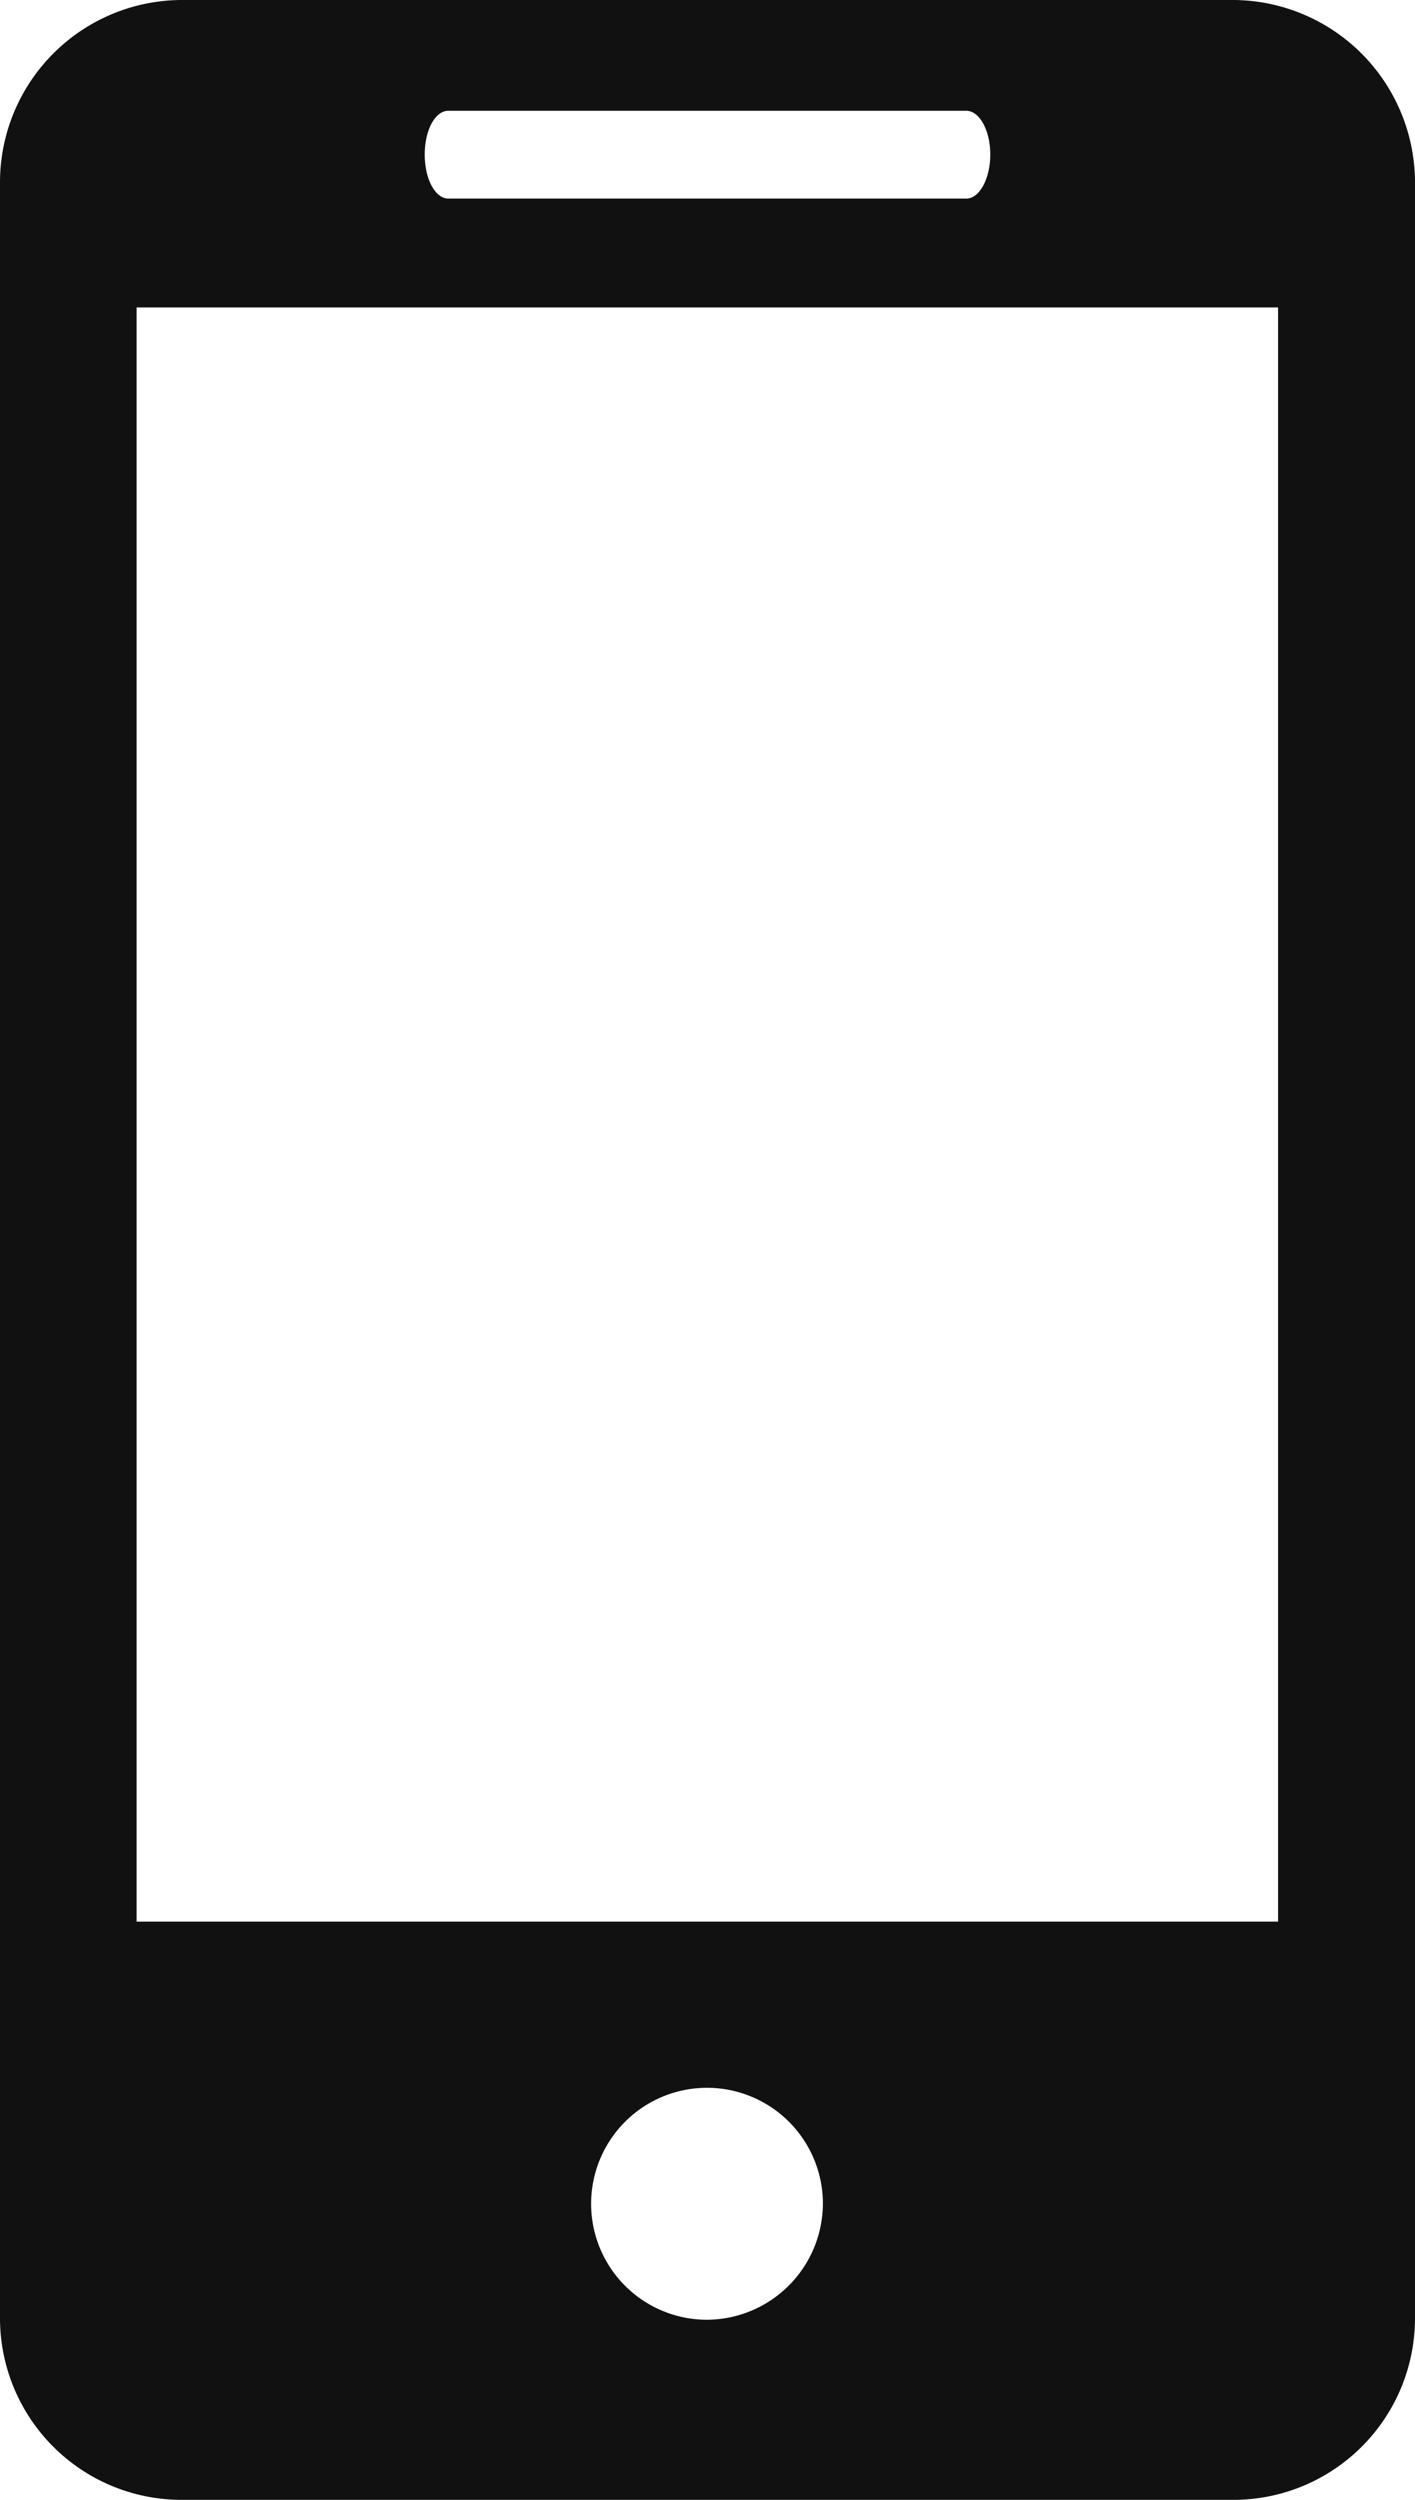 <svg xmlns="http://www.w3.org/2000/svg" width="4.371" height="7.717" viewBox="0 0 4.371 7.717">
  <defs>
    <style>
      .cls-1 {
        fill: #111;
      }
    </style>
  </defs>
  <path id="Path_58" data-name="Path 58" class="cls-1" d="M480.2,670.013h-3.247a.563.563,0,0,0-.562.562v6.593a.561.561,0,0,0,.56.562H480.2a.561.561,0,0,0,.562-.56v-6.595A.564.564,0,0,0,480.2,670.013Zm-2.424.342h1.6c.041,0,.074.061.074.135s-.033.136-.074.136h-1.6c-.041,0-.073-.061-.073-.136S477.735,670.355,477.776,670.355Zm.8,6.819a.358.358,0,1,1,.357-.359h0A.36.36,0,0,1,478.576,677.174Zm1.763-1.229h-3.526v-4.983h3.526Z" transform="translate(-476.391 -670.013)"/>
</svg>

